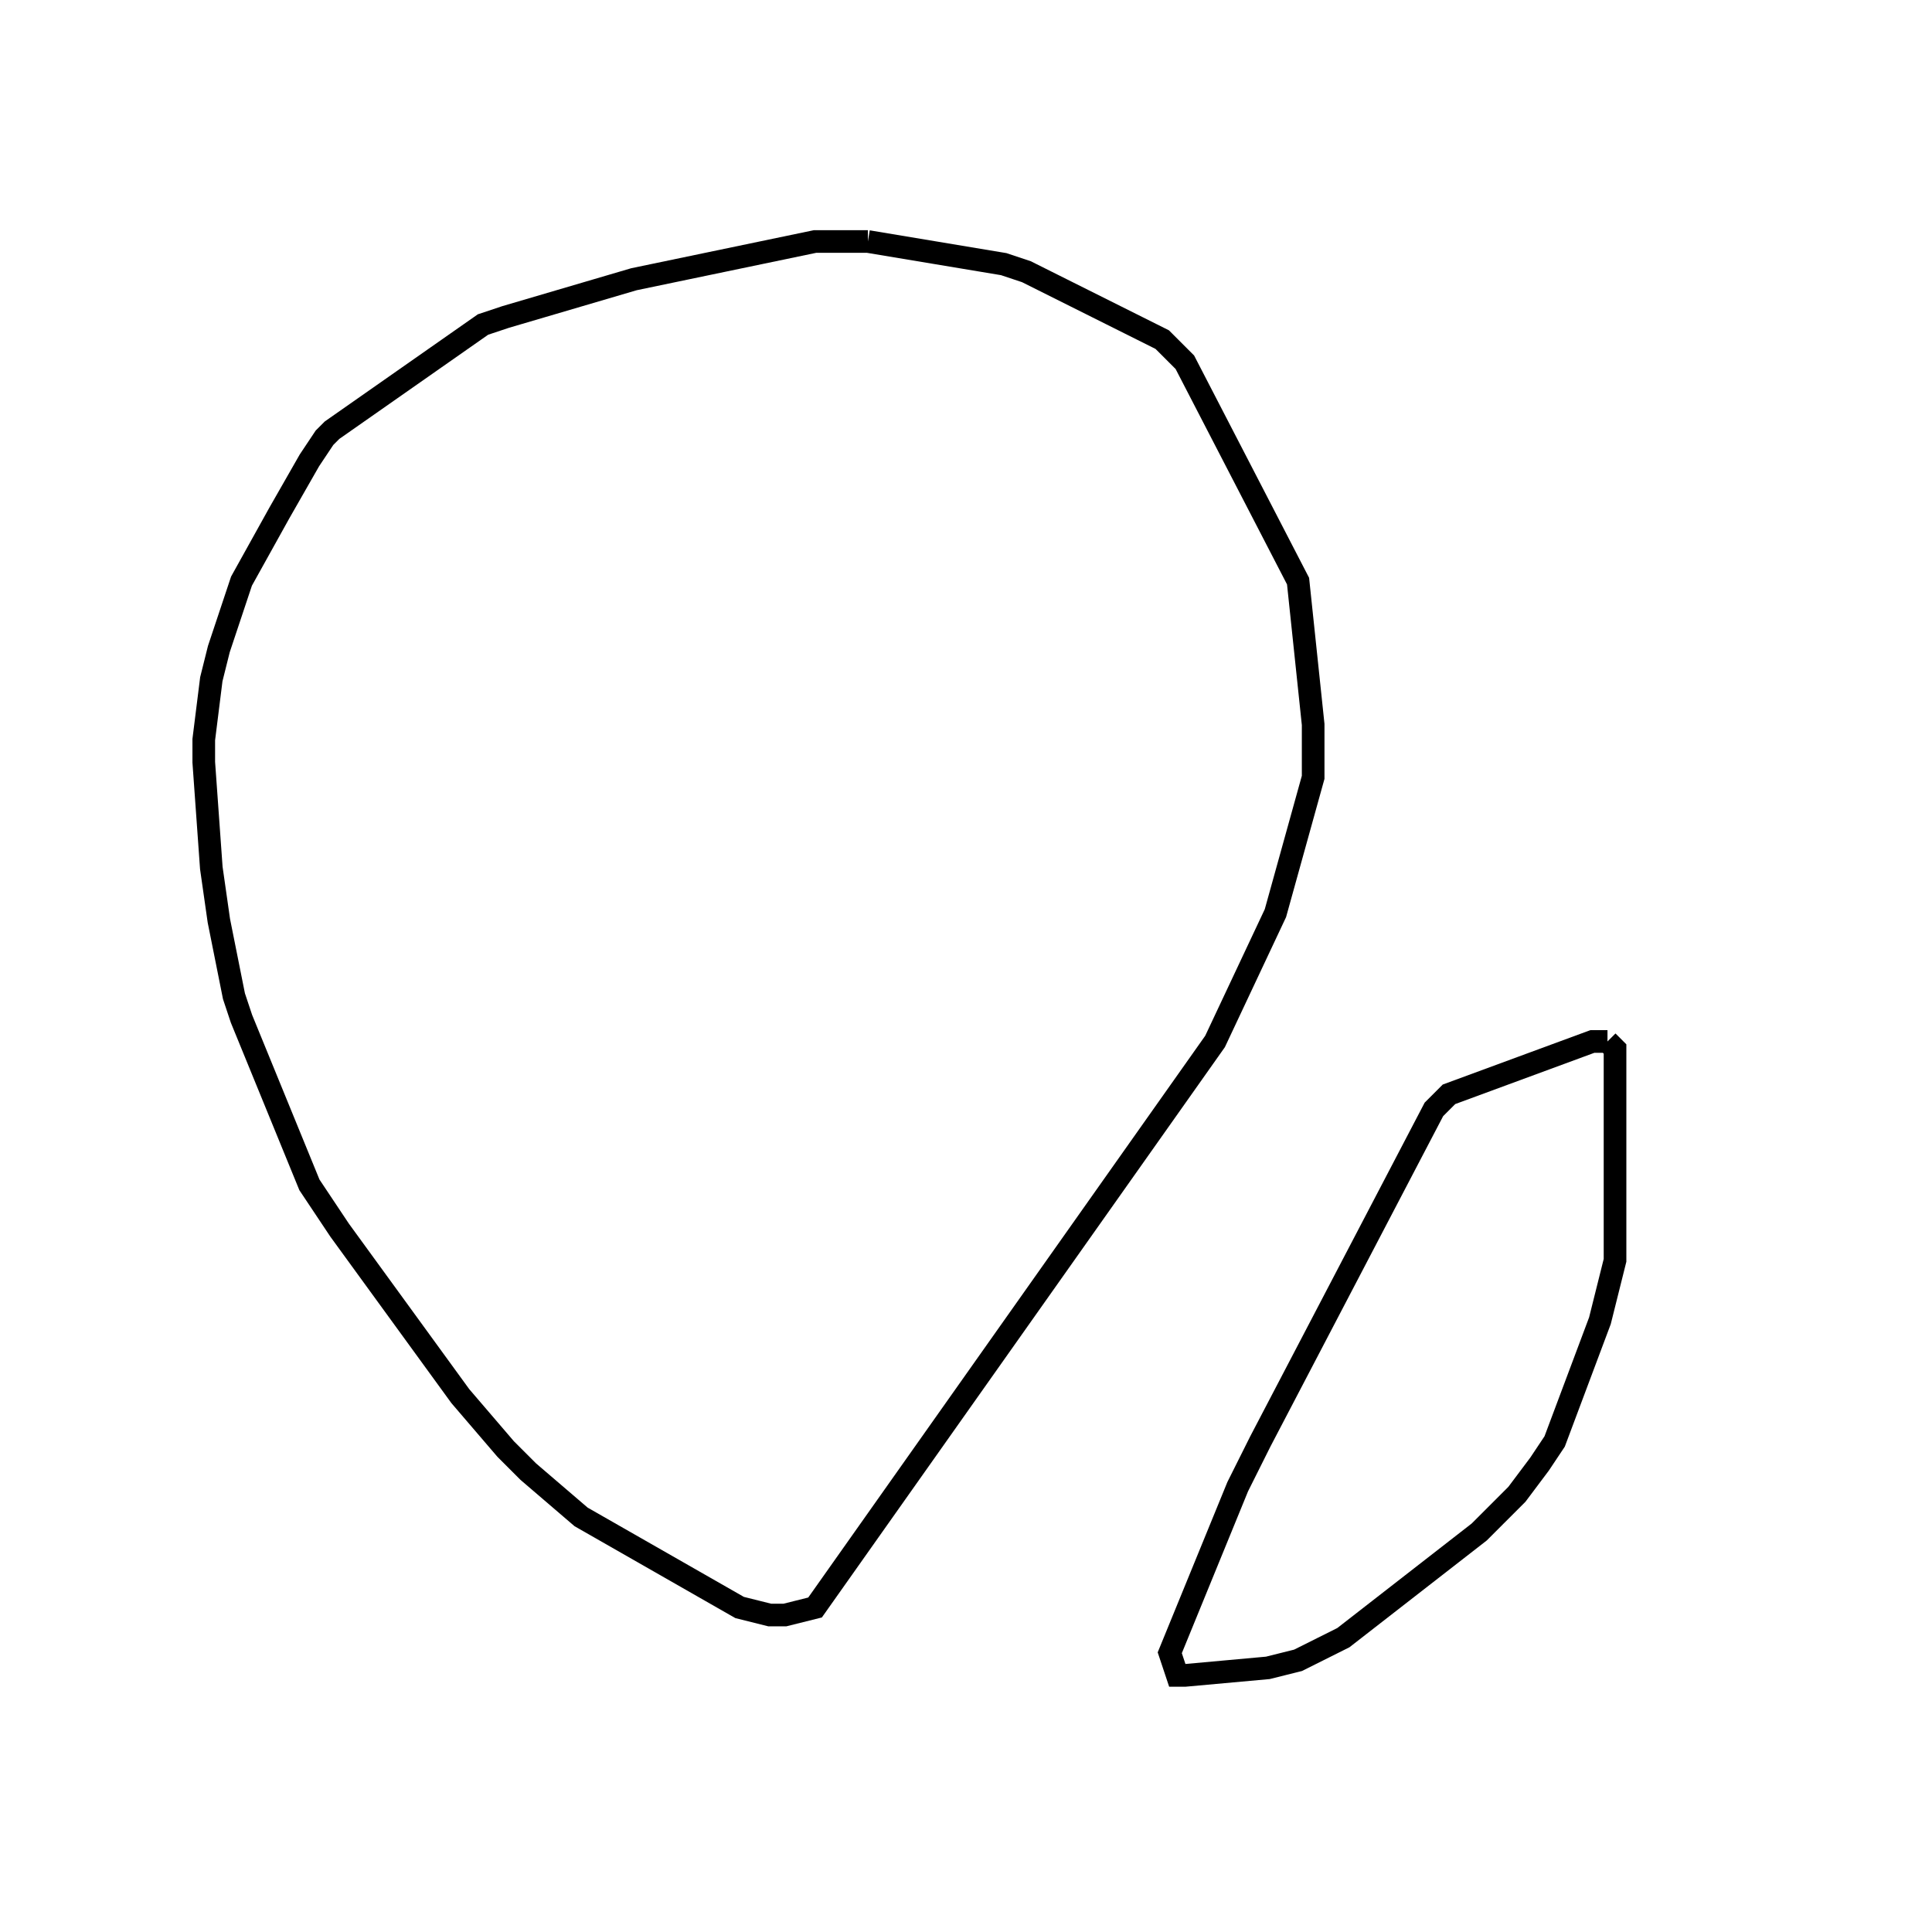 <svg width="256" height="256" xmlns="http://www.w3.org/2000/svg" fill-opacity="0" stroke="black" stroke-width="3" ><path d="M115 32 133 35 136 36 154 45 157 48 172 77 174 96 174 103 169 121 161 138 108 213 104 214 102 214 98 213 77 201 70 195 67 192 61 185 45 163 41 157 32 135 31 132 29 122 28 115 27 101 27 98 28 90 29 86 32 77 37 68 41 61 43 58 44 57 64 43 67 42 84 37 108 32 115 32 "/><path d="M213 138 214 139 214 167 212 175 206 191 204 194 201 198 196 203 178 217 172 220 168 221 157 222 156 222 155 219 164 197 167 191 190 147 192 145 211 138 213 138 "/></svg>